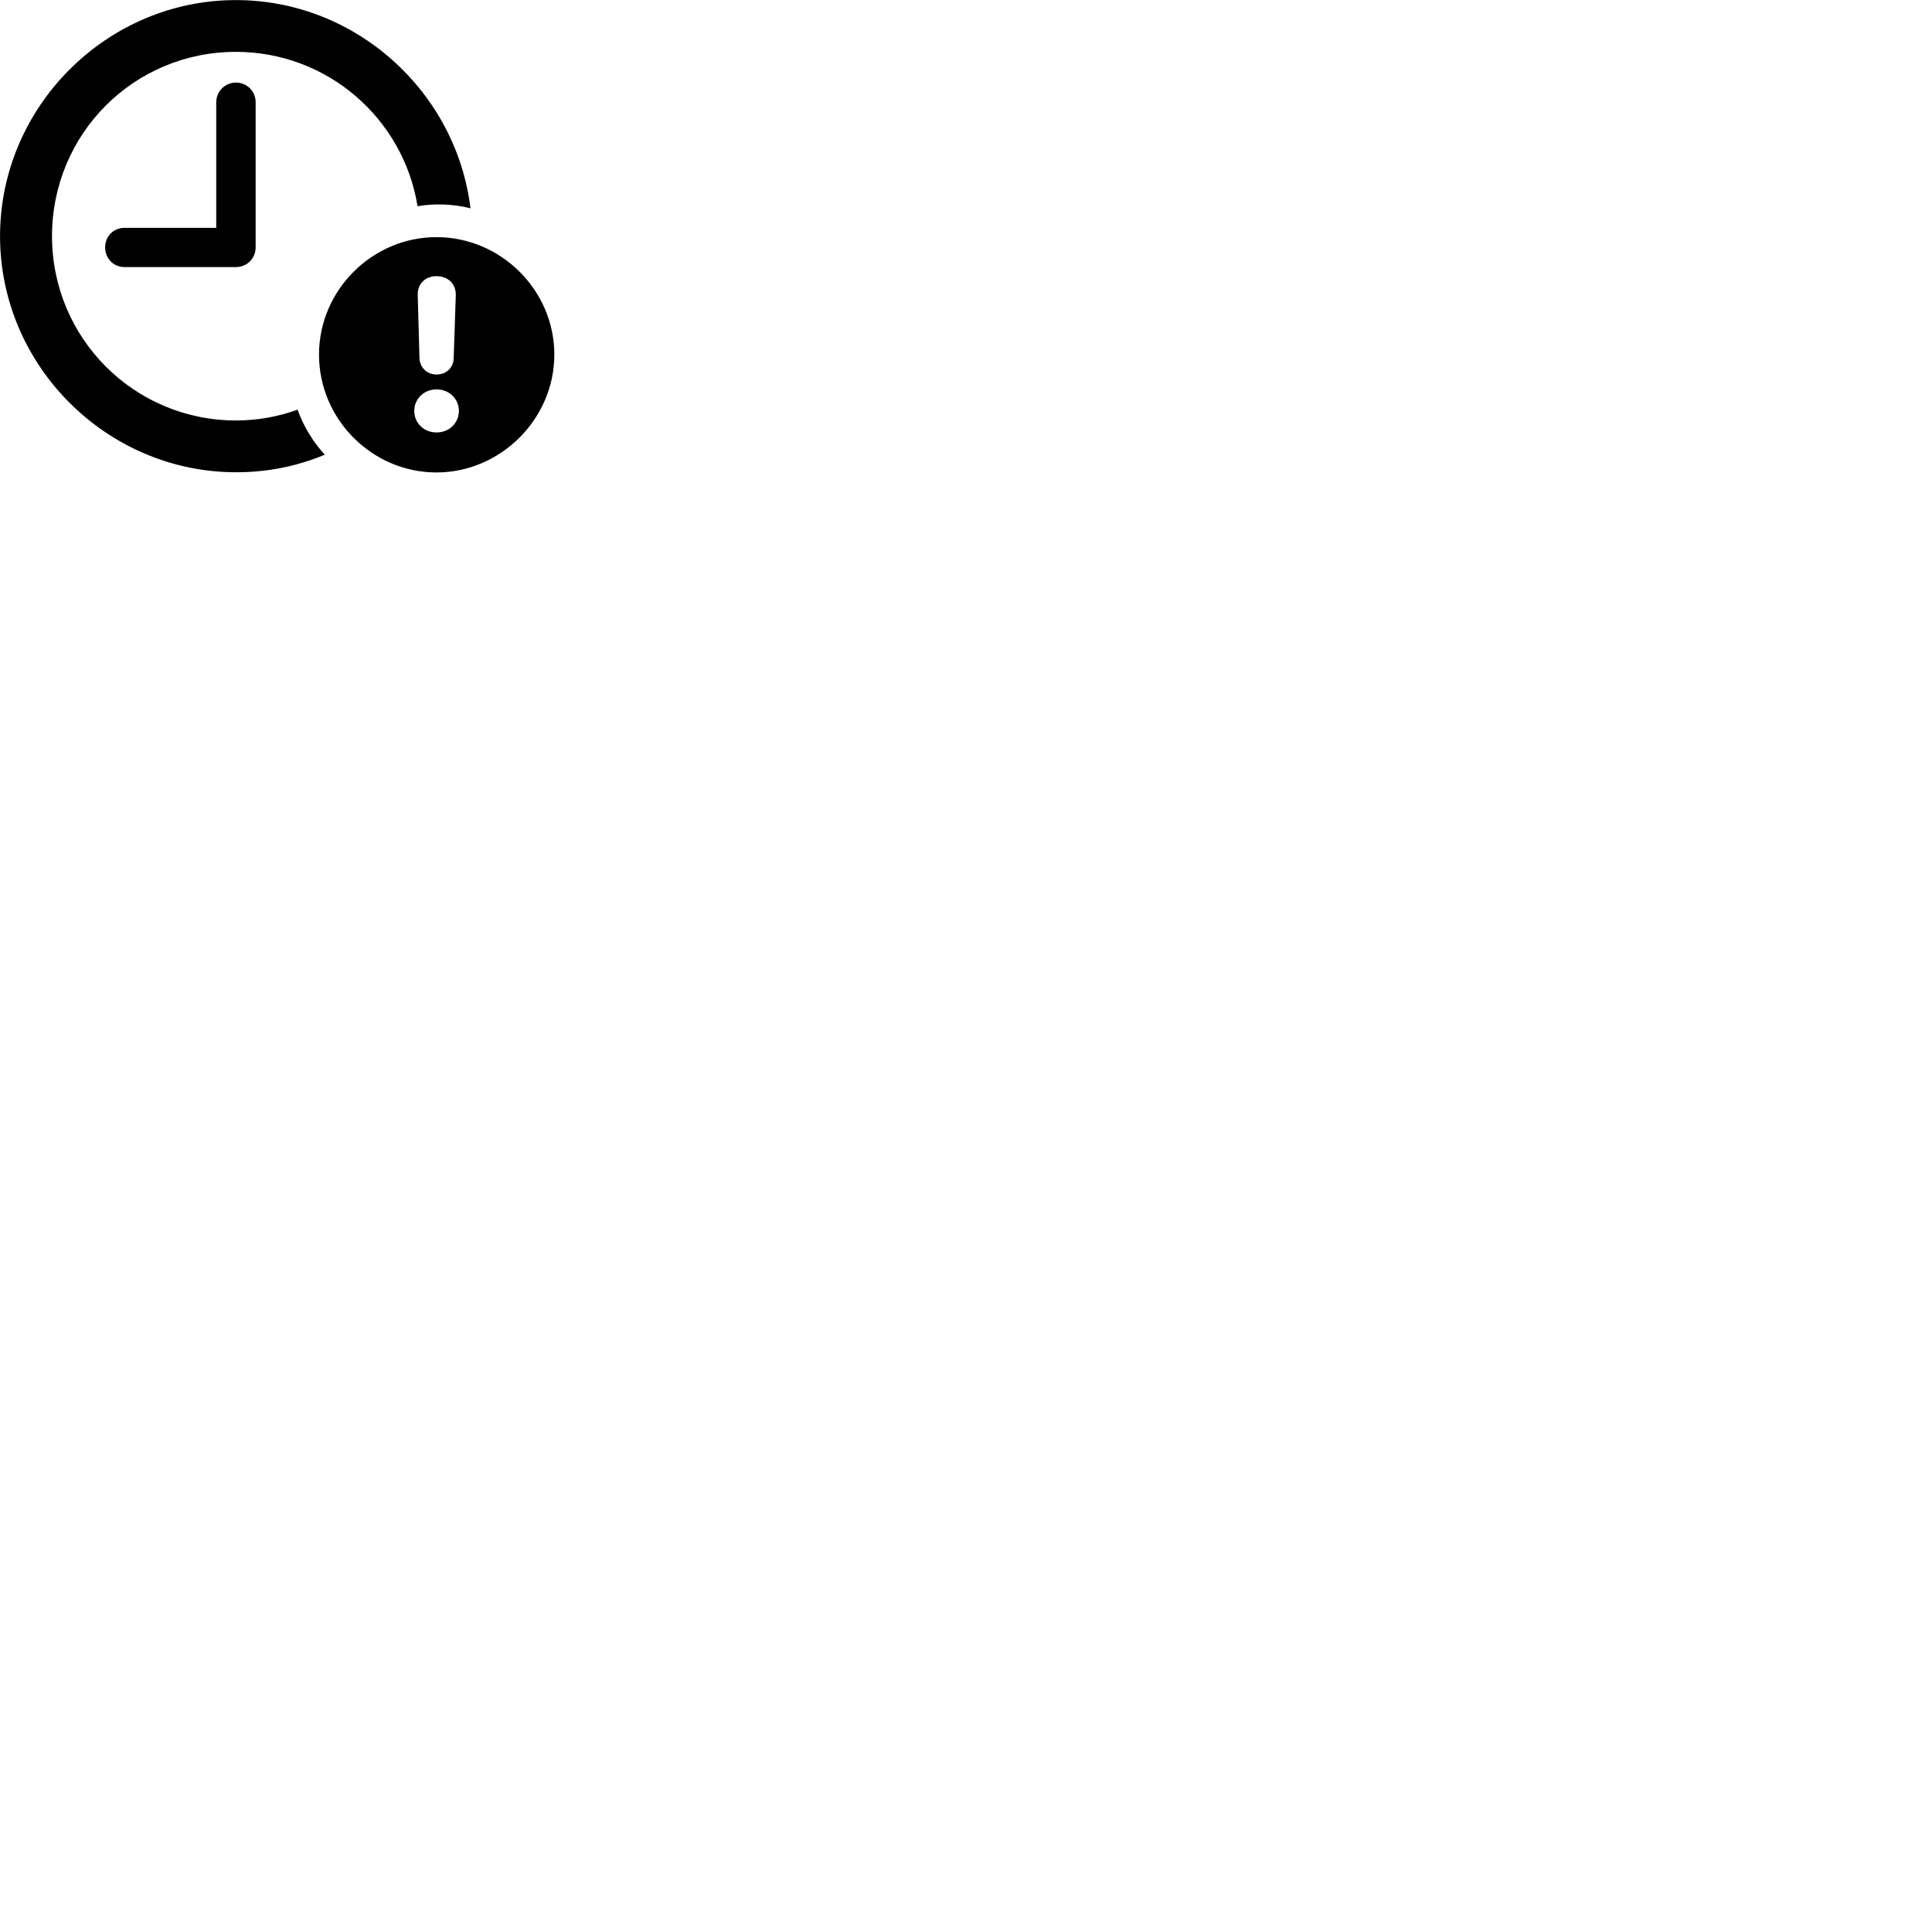 
        <svg xmlns="http://www.w3.org/2000/svg" viewBox="0 0 100 100">
            <path d="M12.222 24.444C13.832 24.444 15.382 24.134 16.812 23.534C16.192 22.864 15.712 22.064 15.402 21.204C14.412 21.564 13.332 21.764 12.222 21.764C6.942 21.764 2.692 17.504 2.692 12.224C2.692 6.934 6.922 2.684 12.212 2.684C16.952 2.684 20.882 6.144 21.612 10.674C22.442 10.524 23.492 10.554 24.352 10.784C23.622 4.754 18.422 0.004 12.212 0.004C5.512 0.004 0.002 5.534 0.002 12.224C0.002 18.924 5.522 24.444 12.222 24.444ZM6.442 13.824H12.212C12.782 13.824 13.232 13.374 13.232 12.804V5.294C13.232 4.724 12.782 4.274 12.212 4.274C11.652 4.274 11.192 4.724 11.192 5.294V11.794H6.442C5.872 11.794 5.442 12.234 5.442 12.804C5.442 13.374 5.872 13.824 6.442 13.824ZM22.592 24.454C25.912 24.454 28.692 21.684 28.692 18.354C28.692 15.024 25.932 12.274 22.592 12.274C19.262 12.274 16.512 15.024 16.512 18.354C16.512 21.704 19.262 24.454 22.592 24.454ZM22.592 19.384C22.102 19.384 21.742 19.034 21.712 18.554L21.622 15.274C21.602 14.694 22.012 14.294 22.592 14.294C23.192 14.294 23.602 14.694 23.592 15.274L23.482 18.554C23.462 19.034 23.102 19.384 22.592 19.384ZM22.592 22.384C21.952 22.384 21.442 21.904 21.442 21.274C21.442 20.634 21.952 20.154 22.592 20.154C23.252 20.154 23.752 20.644 23.752 21.274C23.742 21.904 23.252 22.384 22.592 22.384Z" />
        </svg>
    